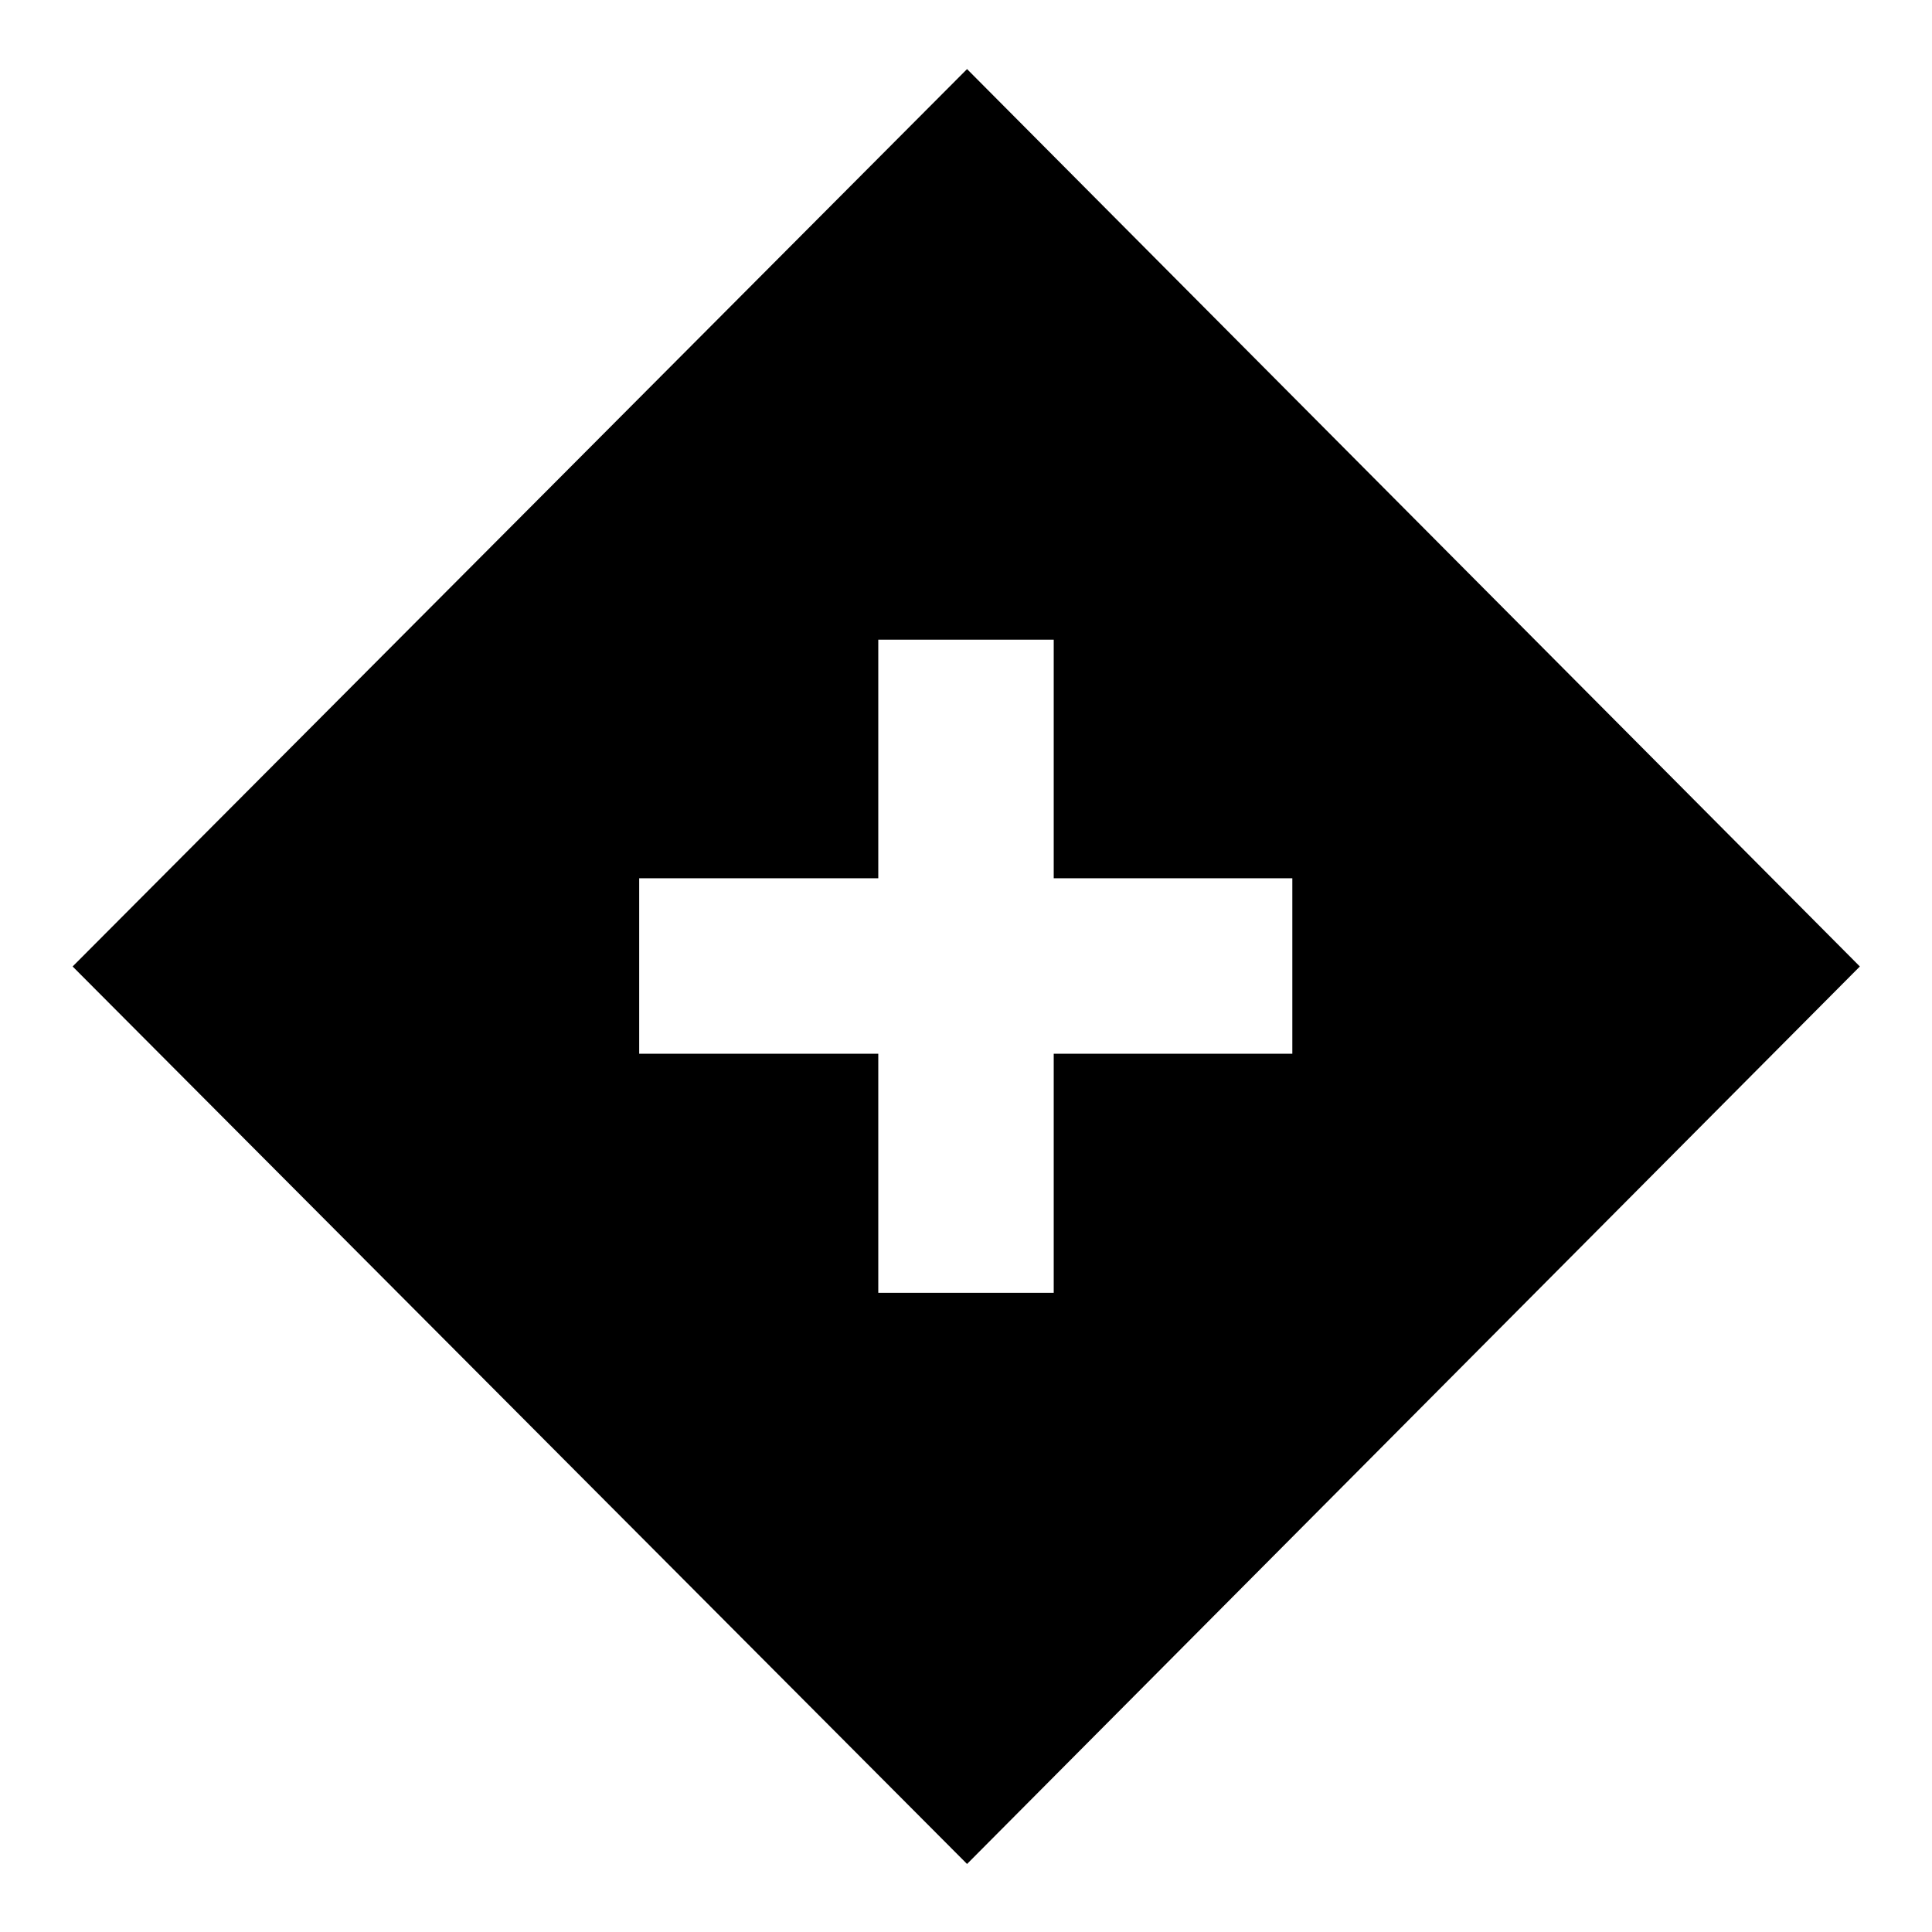 <svg xmlns="http://www.w3.org/2000/svg" height="24" viewBox="0 -960 960 960" width="24"><path d="M436.413-317.609h87.174v-118.804h118.565v-87.174H523.587v-118.565h-87.174v118.565H317.609v87.174h118.804v118.804Zm44.109 283.805L36.087-479.761l444.435-445.913 443.63 445.913-443.63 445.957Z"/></svg>